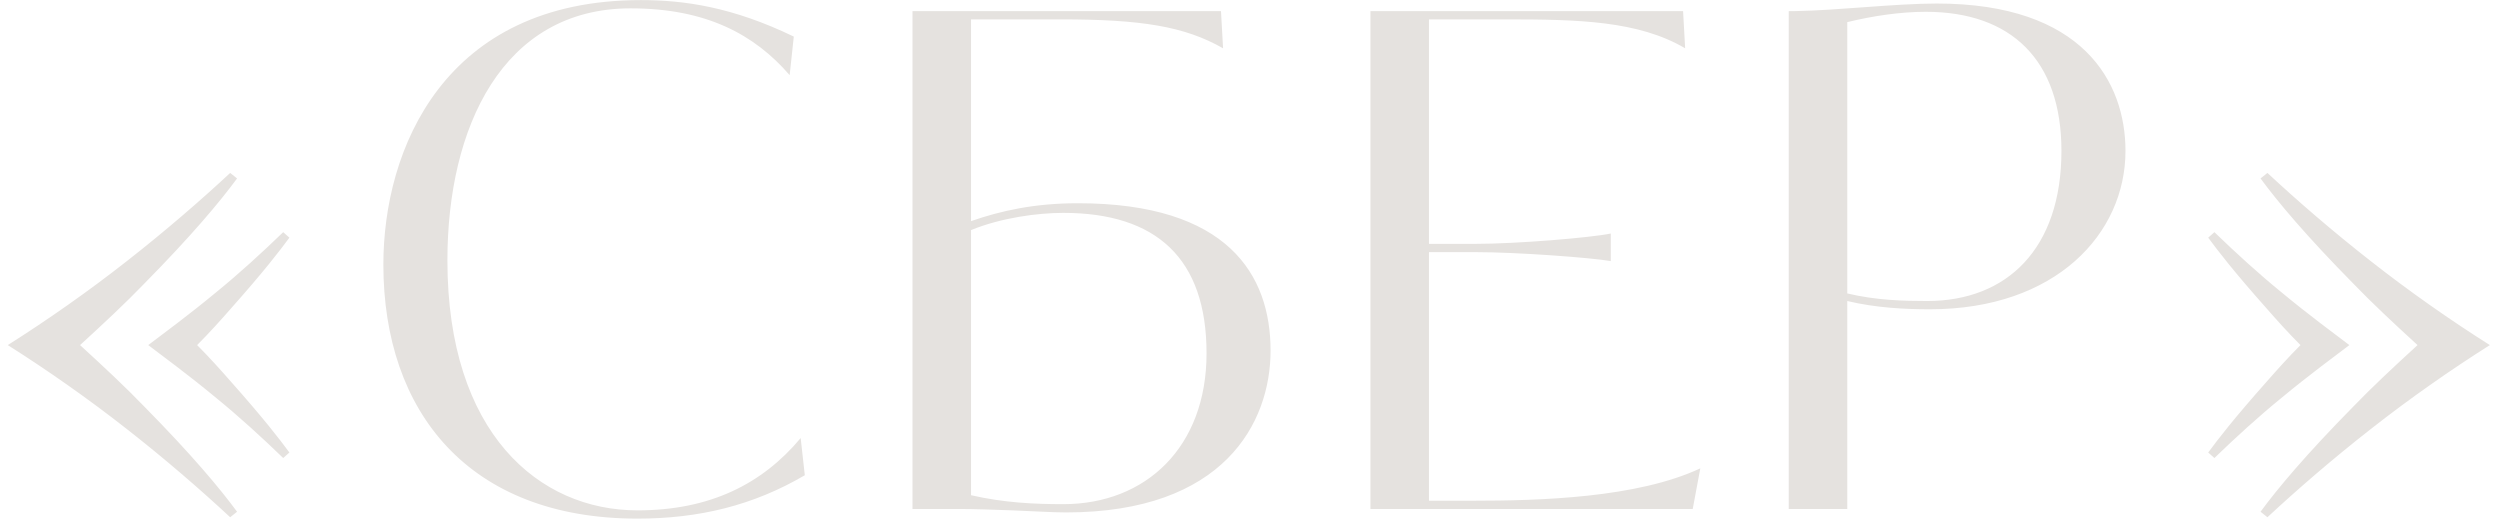 <svg width="167" height="35" viewBox="0 0 167 35" fill="none" xmlns="http://www.w3.org/2000/svg">
<path d="M13.168 23.052C13.996 23.88 14.778 24.754 15.422 25.49C17.63 27.974 18.688 29.354 19.332 30.228L18.918 30.596C17.492 29.216 15.928 27.79 14.456 26.594C12.57 25.03 10.868 23.788 9.902 23.052C10.868 22.316 12.57 21.074 14.456 19.51C15.928 18.314 17.492 16.888 18.918 15.508L19.332 15.876C18.688 16.75 17.63 18.13 15.422 20.614C14.778 21.35 13.996 22.224 13.168 23.052ZM0.518 23.052C3.14 21.396 5.9 19.464 8.476 17.44C11.006 15.462 13.398 13.392 15.376 11.552L15.836 11.92C14.686 13.484 12.8 15.738 9.626 18.958C8.43 20.2 6.958 21.58 5.348 23.052C6.958 24.524 8.43 25.904 9.626 27.146C12.8 30.366 14.686 32.62 15.836 34.184L15.376 34.552C13.398 32.712 11.006 30.642 8.476 28.664C5.9 26.64 3.14 24.708 0.518 23.052ZM53.485 29.262L53.761 31.746C50.311 33.77 46.677 34.644 42.583 34.644C31.313 34.644 25.609 27.514 25.609 17.67C25.609 9.988 29.657 0.006 42.813 0.006C45.711 0.006 48.931 0.466 53.025 2.444L52.749 5.02C50.403 2.306 47.183 0.558 42.123 0.558C33.567 0.558 29.887 8.516 29.887 17.394C29.887 28.94 36.005 34.092 42.583 34.092C47.413 34.092 50.909 32.344 53.485 29.262ZM64.129 34H60.955V0.742H81.562L81.701 3.226C79.124 1.754 76.227 1.294 70.844 1.294C70.201 1.294 68.959 1.294 64.865 1.294V14.772C66.843 14.082 69.097 13.576 71.995 13.576C82.022 13.576 84.874 18.36 84.874 23.42C84.874 28.25 81.746 34.23 71.213 34.23C70.246 34.23 68.912 34.138 67.624 34.092C66.337 34.046 65.094 34 64.129 34ZM80.597 23.604C80.597 17.256 77.239 14.22 71.028 14.22C69.326 14.22 66.888 14.542 64.865 15.37V33.08C67.073 33.586 69.097 33.678 71.028 33.678C76.549 33.678 80.597 29.86 80.597 23.604ZM95.456 33.448H98.4C102.862 33.448 109.348 33.264 113.58 31.286L113.074 34H91.546V0.742H112.43L112.568 3.226C109.44 1.386 105.438 1.294 100.562 1.294H95.456V16.29H98.538C101.344 16.29 106.266 15.876 107.6 15.6V17.44C106.266 17.21 101.344 16.842 98.538 16.842H95.456V33.448ZM141.982 10.08C141.982 15.6 137.336 20.66 128.918 20.66C127.262 20.66 125.33 20.568 123.398 20.108V34H119.488V0.742H119.902C122.8 0.696 126.572 0.236 129.378 0.236C139.13 0.236 141.982 5.48 141.982 10.08ZM137.704 10.08C137.704 4.008 134.346 0.788 128.642 0.788C126.94 0.788 125.1 1.064 123.398 1.478V19.602C125.33 20.062 127.17 20.108 128.734 20.108C134.07 20.108 137.704 16.612 137.704 10.08ZM153.672 23.052C152.844 22.224 152.062 21.35 151.418 20.614C149.21 18.13 148.152 16.75 147.508 15.876L147.922 15.508C149.348 16.888 150.912 18.314 152.384 19.51C154.27 21.074 155.972 22.316 156.938 23.052C155.972 23.788 154.27 25.03 152.384 26.594C150.912 27.79 149.348 29.216 147.922 30.596L147.508 30.228C148.152 29.354 149.21 27.974 151.418 25.49C152.062 24.754 152.844 23.88 153.672 23.052ZM166.322 23.052C163.7 24.708 160.94 26.64 158.364 28.664C155.834 30.642 153.442 32.712 151.464 34.552L151.004 34.184C152.154 32.62 154.04 30.366 157.214 27.146C158.41 25.904 159.882 24.524 161.492 23.052C159.882 21.58 158.41 20.2 157.214 18.958C154.04 15.738 152.154 13.484 151.004 11.92L151.464 11.552C153.442 13.392 155.834 15.462 158.364 17.44C160.94 19.464 163.7 21.396 166.322 23.052Z" fill="#E5E2DF"/>
</svg>
